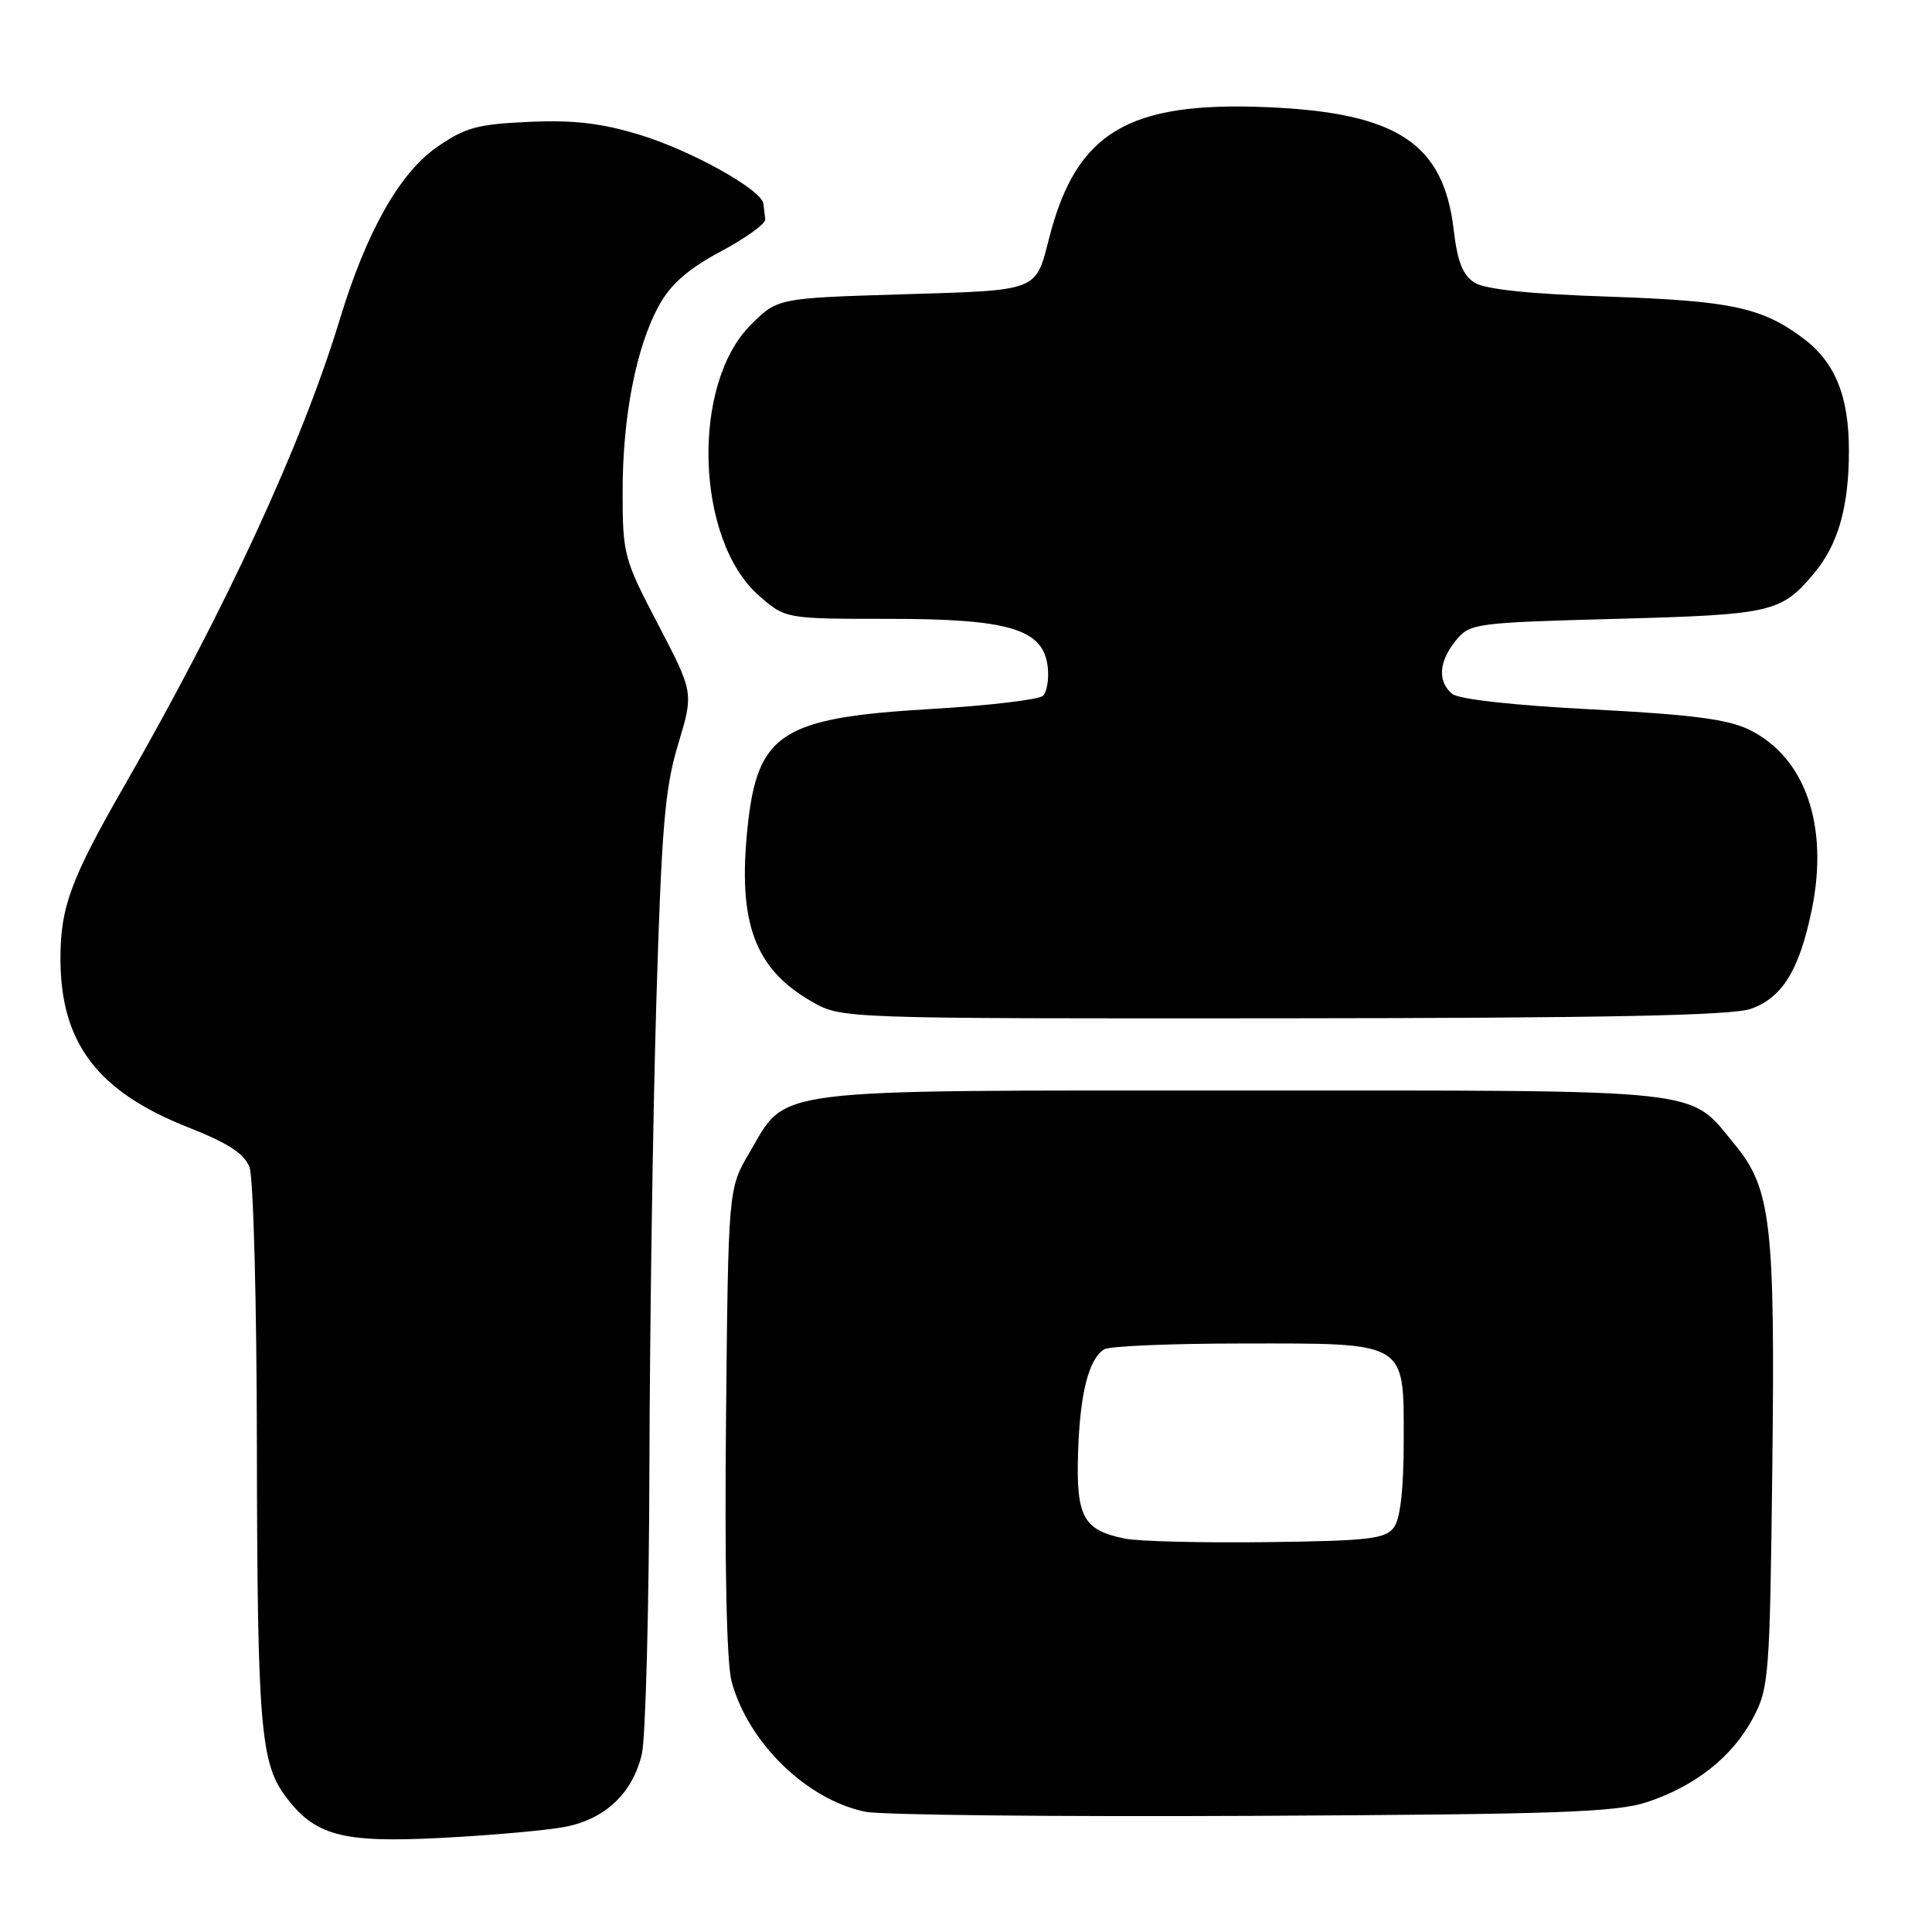 <?xml version="1.0" encoding="UTF-8" standalone="no"?>
<!DOCTYPE svg PUBLIC "-//W3C//DTD SVG 1.1//EN" "http://www.w3.org/Graphics/SVG/1.1/DTD/svg11.dtd" >
<svg xmlns="http://www.w3.org/2000/svg" xmlns:xlink="http://www.w3.org/1999/xlink" version="1.1" viewBox="0 0 256 256">
 <g >
 <path fill="currentColor"
d=" M 74.86 242.07 C 80.21 241.04 83.84 237.59 85.05 232.41 C 85.54 230.26 86.00 213.20 86.05 194.50 C 86.10 175.80 86.51 148.12 86.96 133.00 C 87.66 109.63 88.09 104.47 89.85 98.64 C 91.92 91.78 91.92 91.78 87.21 82.76 C 82.66 74.06 82.50 73.46 82.50 65.13 C 82.50 55.10 84.32 45.86 87.38 40.37 C 88.91 37.62 91.27 35.58 95.52 33.31 C 98.81 31.56 101.45 29.65 101.40 29.06 C 101.34 28.48 101.23 27.54 101.15 26.98 C 100.87 25.10 91.58 19.94 84.73 17.85 C 79.64 16.31 75.98 15.88 70.06 16.15 C 63.20 16.46 61.59 16.91 57.83 19.54 C 52.90 23.00 48.53 30.77 45.02 42.34 C 40.01 58.84 29.90 80.73 16.56 103.97 C 9.39 116.46 8.01 120.17 8.01 127.00 C 8.01 138.17 12.88 144.61 24.89 149.36 C 30.24 151.47 32.37 152.85 33.06 154.67 C 33.58 156.02 34.02 172.74 34.04 191.82 C 34.09 228.08 34.52 233.51 37.71 237.86 C 41.65 243.24 45.22 244.22 58.50 243.53 C 65.10 243.19 72.46 242.53 74.86 242.07 Z  M 218.30 238.77 C 224.69 236.63 229.53 232.79 232.26 227.69 C 234.40 223.68 234.51 222.26 234.84 194.50 C 235.22 162.19 234.68 157.49 229.88 151.67 C 223.66 144.13 227.07 144.50 164.50 144.50 C 100.96 144.50 104.40 144.07 99.29 152.76 C 96.50 157.50 96.50 157.50 96.20 188.20 C 96.01 207.49 96.28 220.34 96.94 222.80 C 99.13 230.92 106.90 238.49 114.69 240.07 C 116.79 240.50 139.88 240.74 166.00 240.61 C 206.49 240.41 214.21 240.14 218.30 238.77 Z  M 231.95 133.69 C 236.15 132.24 238.44 128.53 240.08 120.49 C 242.35 109.36 239.20 100.33 231.78 96.69 C 228.95 95.30 224.13 94.68 210.97 94.00 C 200.54 93.46 193.29 92.66 192.42 91.94 C 190.46 90.31 190.64 87.66 192.90 84.88 C 194.75 82.60 195.36 82.51 214.15 82.00 C 234.80 81.44 236.00 81.17 240.35 75.99 C 243.56 72.18 244.99 67.18 244.99 59.72 C 245.00 52.46 243.15 47.96 238.86 44.77 C 233.40 40.72 229.33 39.86 213.00 39.30 C 202.73 38.96 196.79 38.34 195.40 37.46 C 193.83 36.48 193.12 34.70 192.62 30.44 C 191.28 18.98 185.11 14.93 167.89 14.20 C 149.46 13.42 142.61 17.53 139.03 31.50 C 137.19 38.67 137.77 38.45 119.55 39.00 C 103.03 39.50 103.03 39.50 99.45 43.08 C 91.54 51.00 92.17 71.55 100.55 78.91 C 104.07 82.00 104.07 82.00 117.78 82.00 C 133.79 82.00 138.25 83.36 138.83 88.37 C 139.01 89.95 138.73 91.67 138.21 92.19 C 137.69 92.71 130.99 93.50 123.31 93.95 C 103.51 95.11 100.35 97.15 99.05 109.68 C 97.74 122.30 100.00 128.39 107.59 132.73 C 111.50 134.97 111.50 134.97 170.00 134.93 C 212.64 134.90 229.44 134.56 231.95 133.69 Z  M 149.04 203.87 C 143.52 202.75 142.58 201.00 142.85 192.46 C 143.10 184.64 144.25 180.10 146.31 178.79 C 146.97 178.37 155.16 178.02 164.53 178.02 C 186.60 178.00 186.00 177.64 186.00 190.87 C 186.00 197.25 185.55 201.23 184.71 202.38 C 183.59 203.92 181.43 204.17 167.86 204.34 C 159.31 204.45 150.84 204.24 149.04 203.87 Z "/>
</g>
</svg>